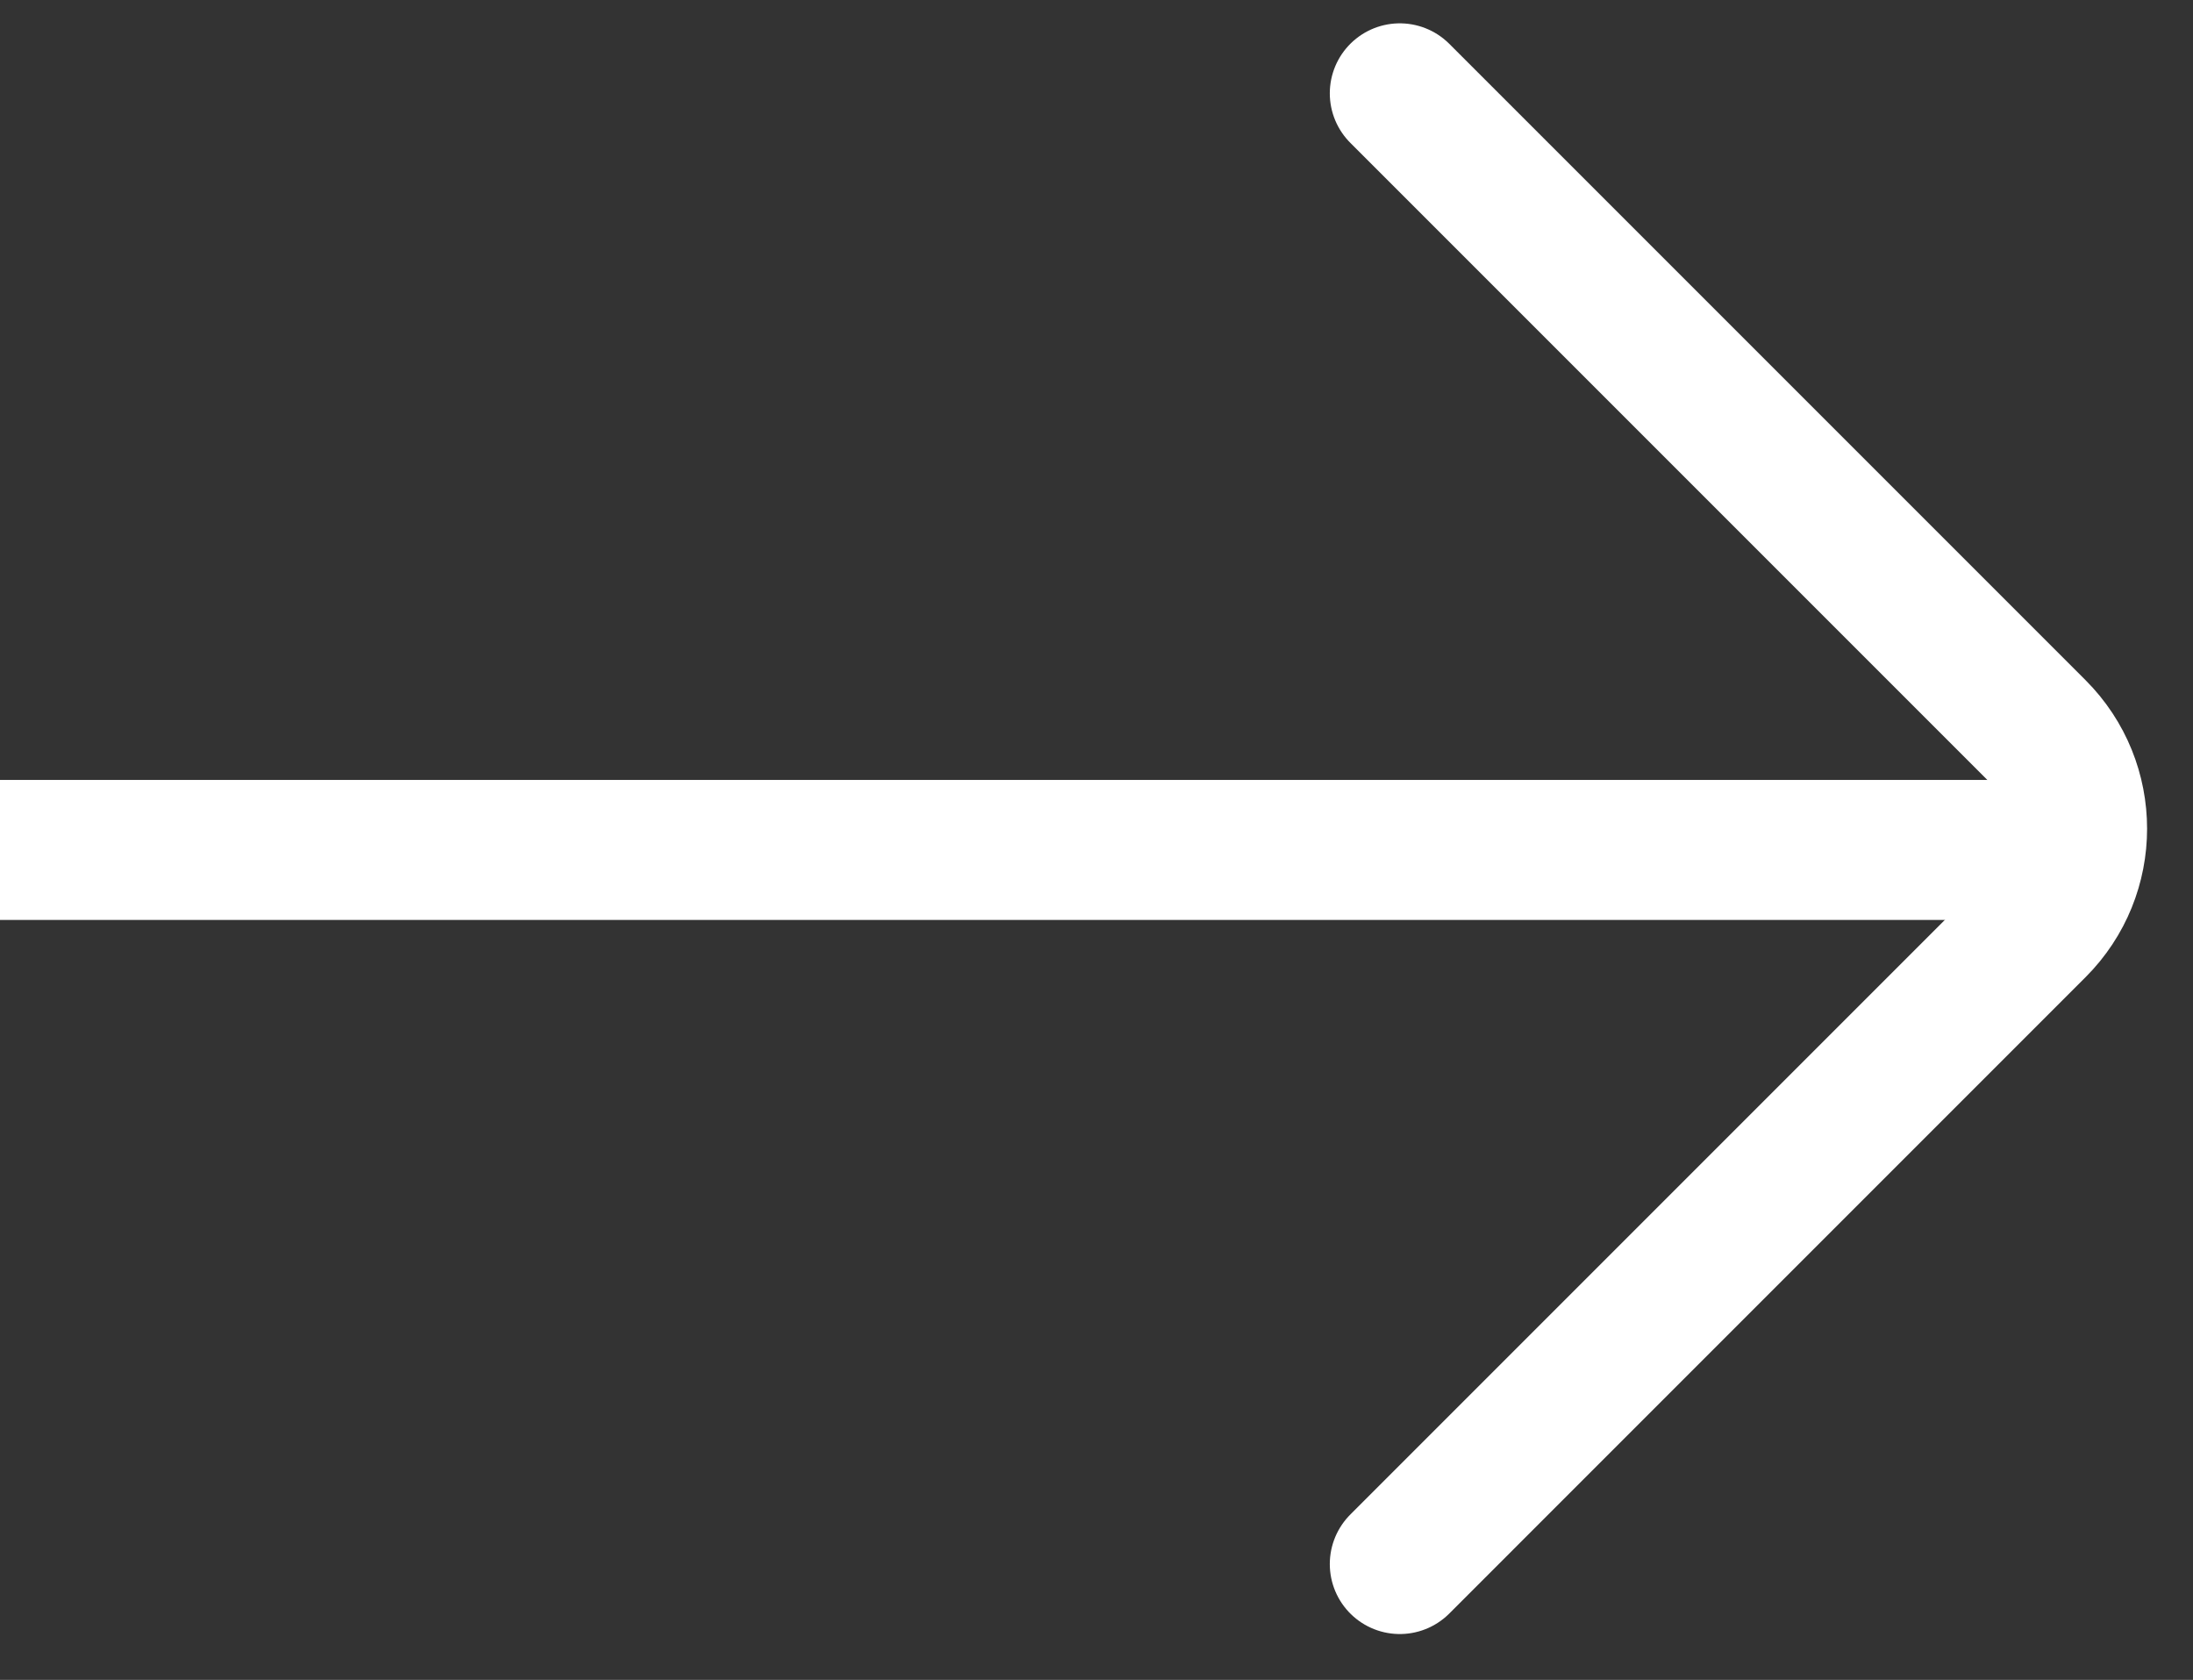 <svg width="47" height="36" viewBox="0 0 47 36" fill="none" xmlns="http://www.w3.org/2000/svg">
<rect x="0" y="0" width="47" height="36" fill="#333333" stroke="none"/>
<line x1="1.31134e-07" y1="18.214" x2="45.429" y2="18.214" stroke="white" stroke-width="3"/>
<path d="M30 2L43.637 15.637C44.809 16.809 44.809 18.708 43.637 19.88L30 33.517" stroke="white" stroke-width="3" stroke-miterlimit="10" stroke-linecap="round"/>
</svg>
